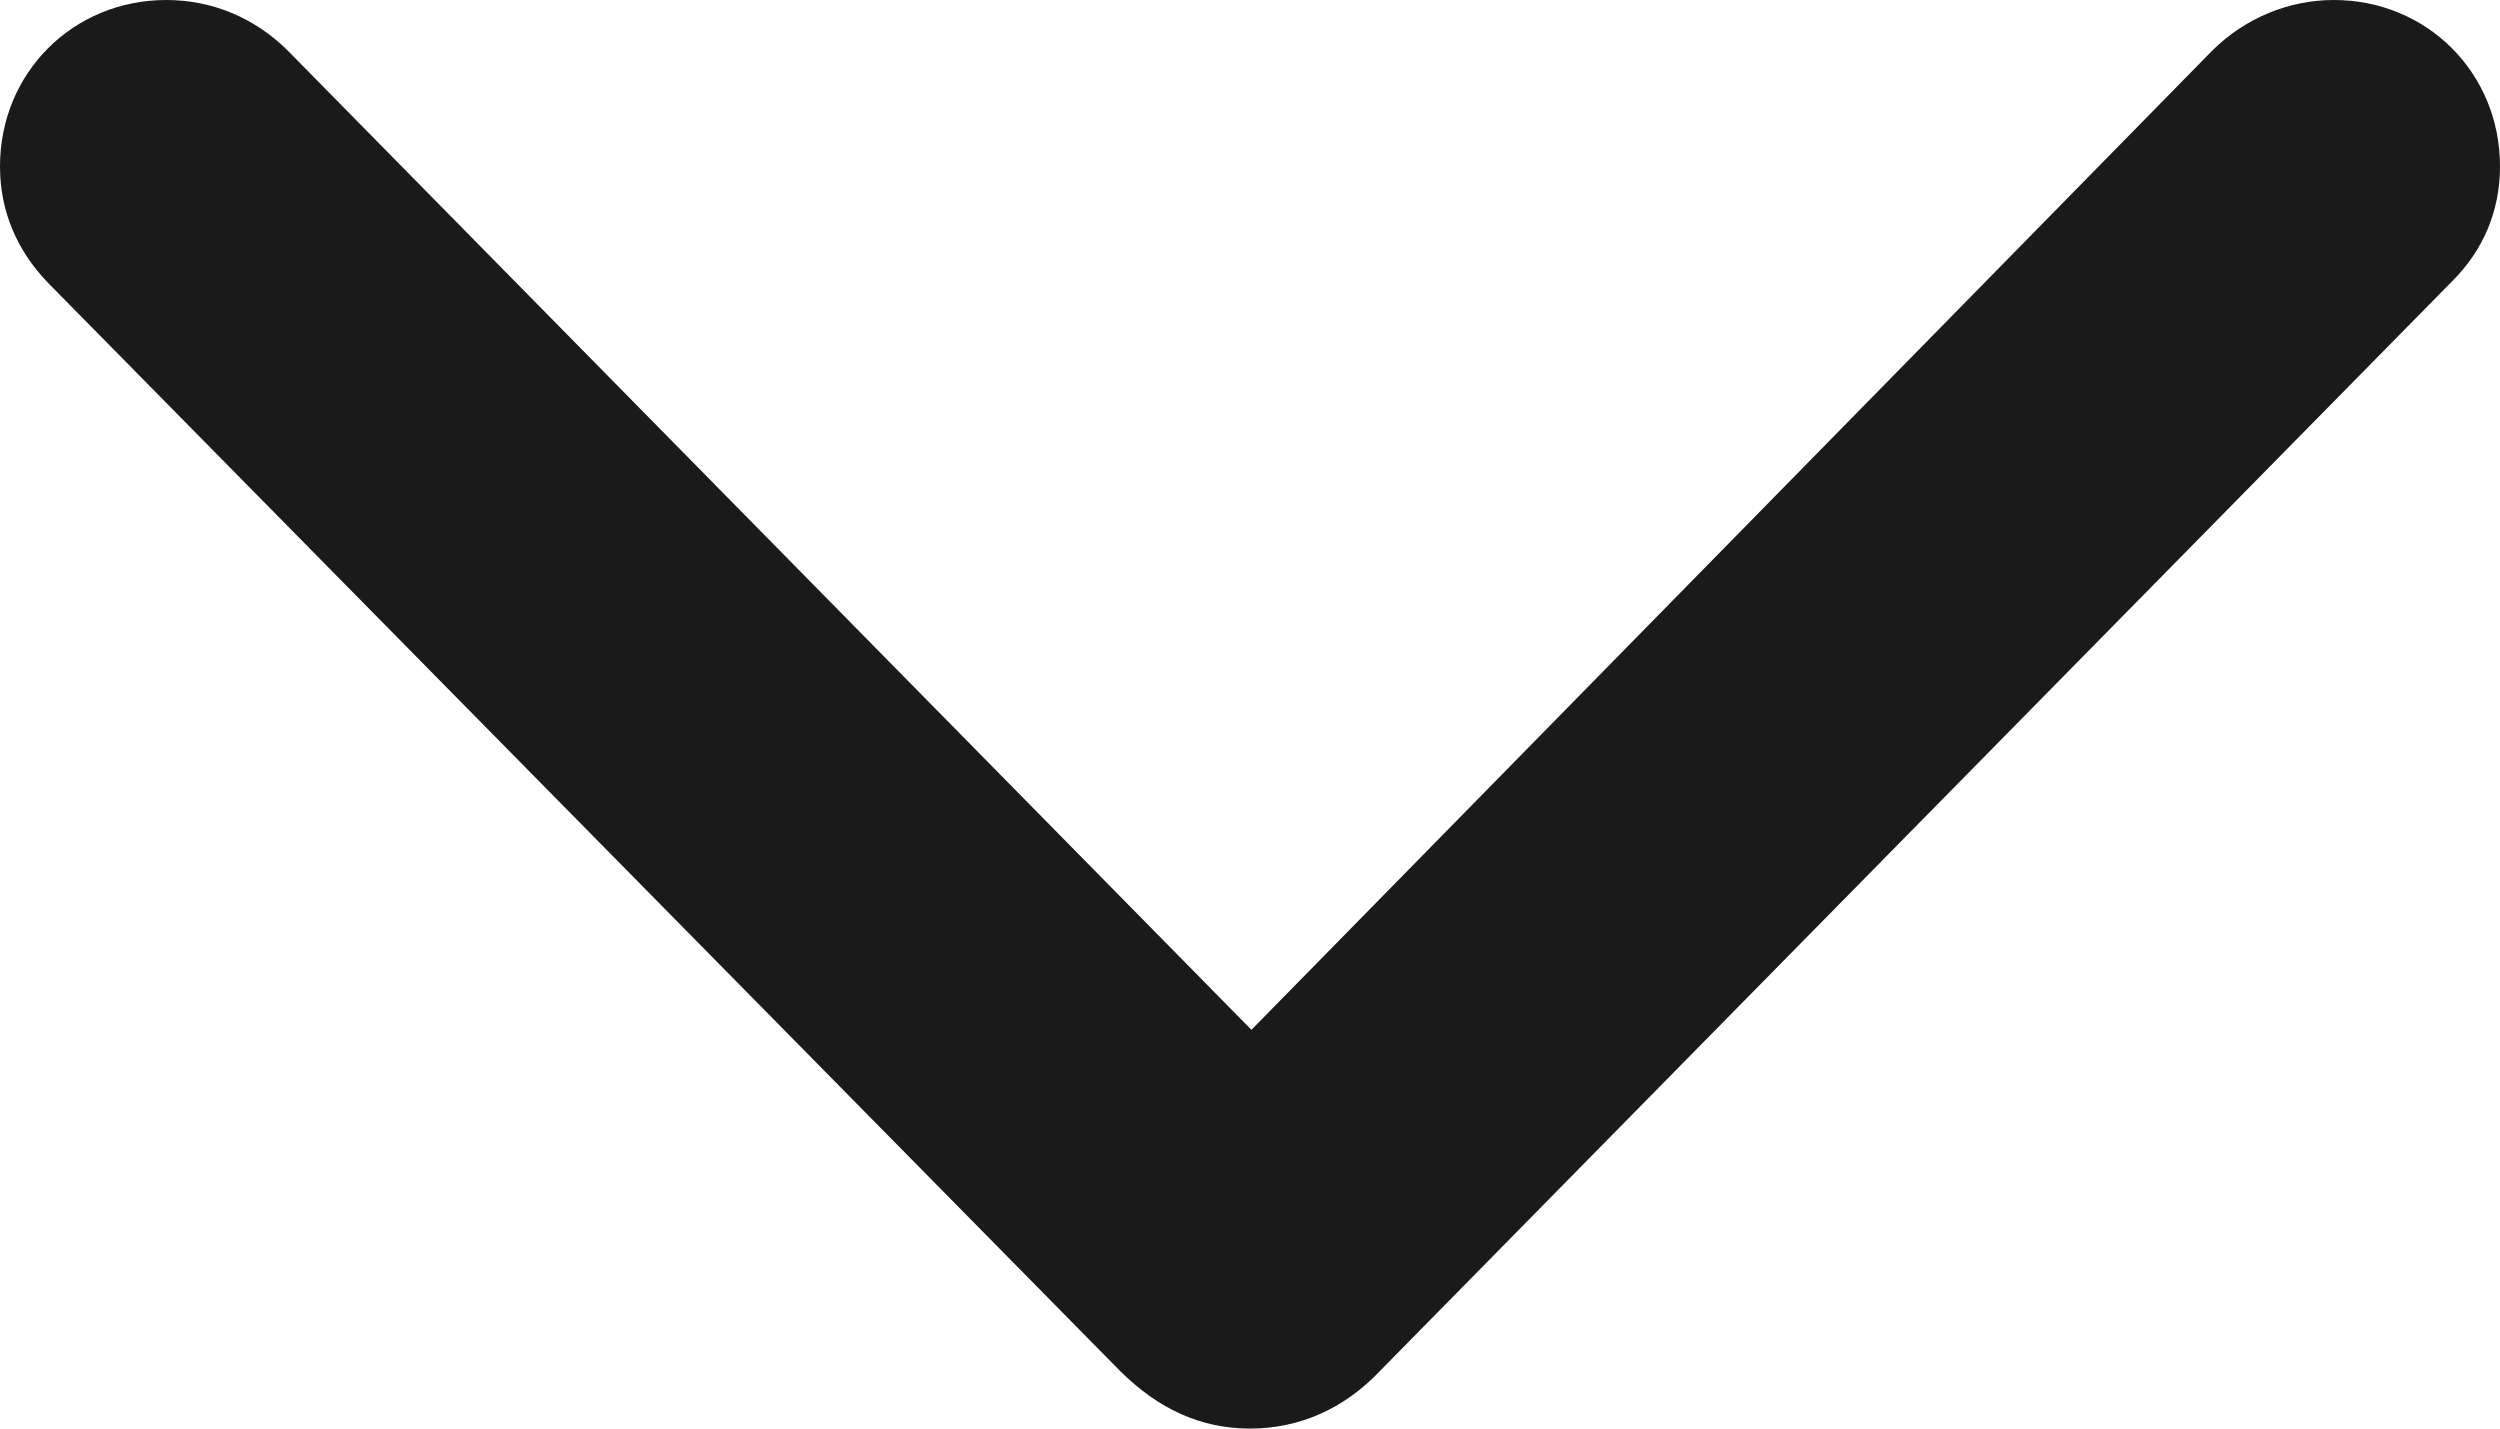 <svg width="14" height="8" viewBox="0 0 14 8" fill="none" xmlns="http://www.w3.org/2000/svg">
<path fill-rule="evenodd" clip-rule="evenodd" d="M0 0.932C0 0.407 0.41 0 0.931 0C1.192 0 1.428 0.102 1.61 0.282L7.008 5.767L12.39 0.282C12.572 0.102 12.816 0 13.069 0C13.59 0 14 0.407 14 0.932C14 1.183 13.905 1.403 13.732 1.575L7.734 7.671C7.529 7.89 7.276 8 7 8C6.724 8 6.487 7.89 6.274 7.679L0.268 1.583C0.095 1.403 0 1.183 0 0.932Z" fill="#1A1A1A"/>
</svg>
